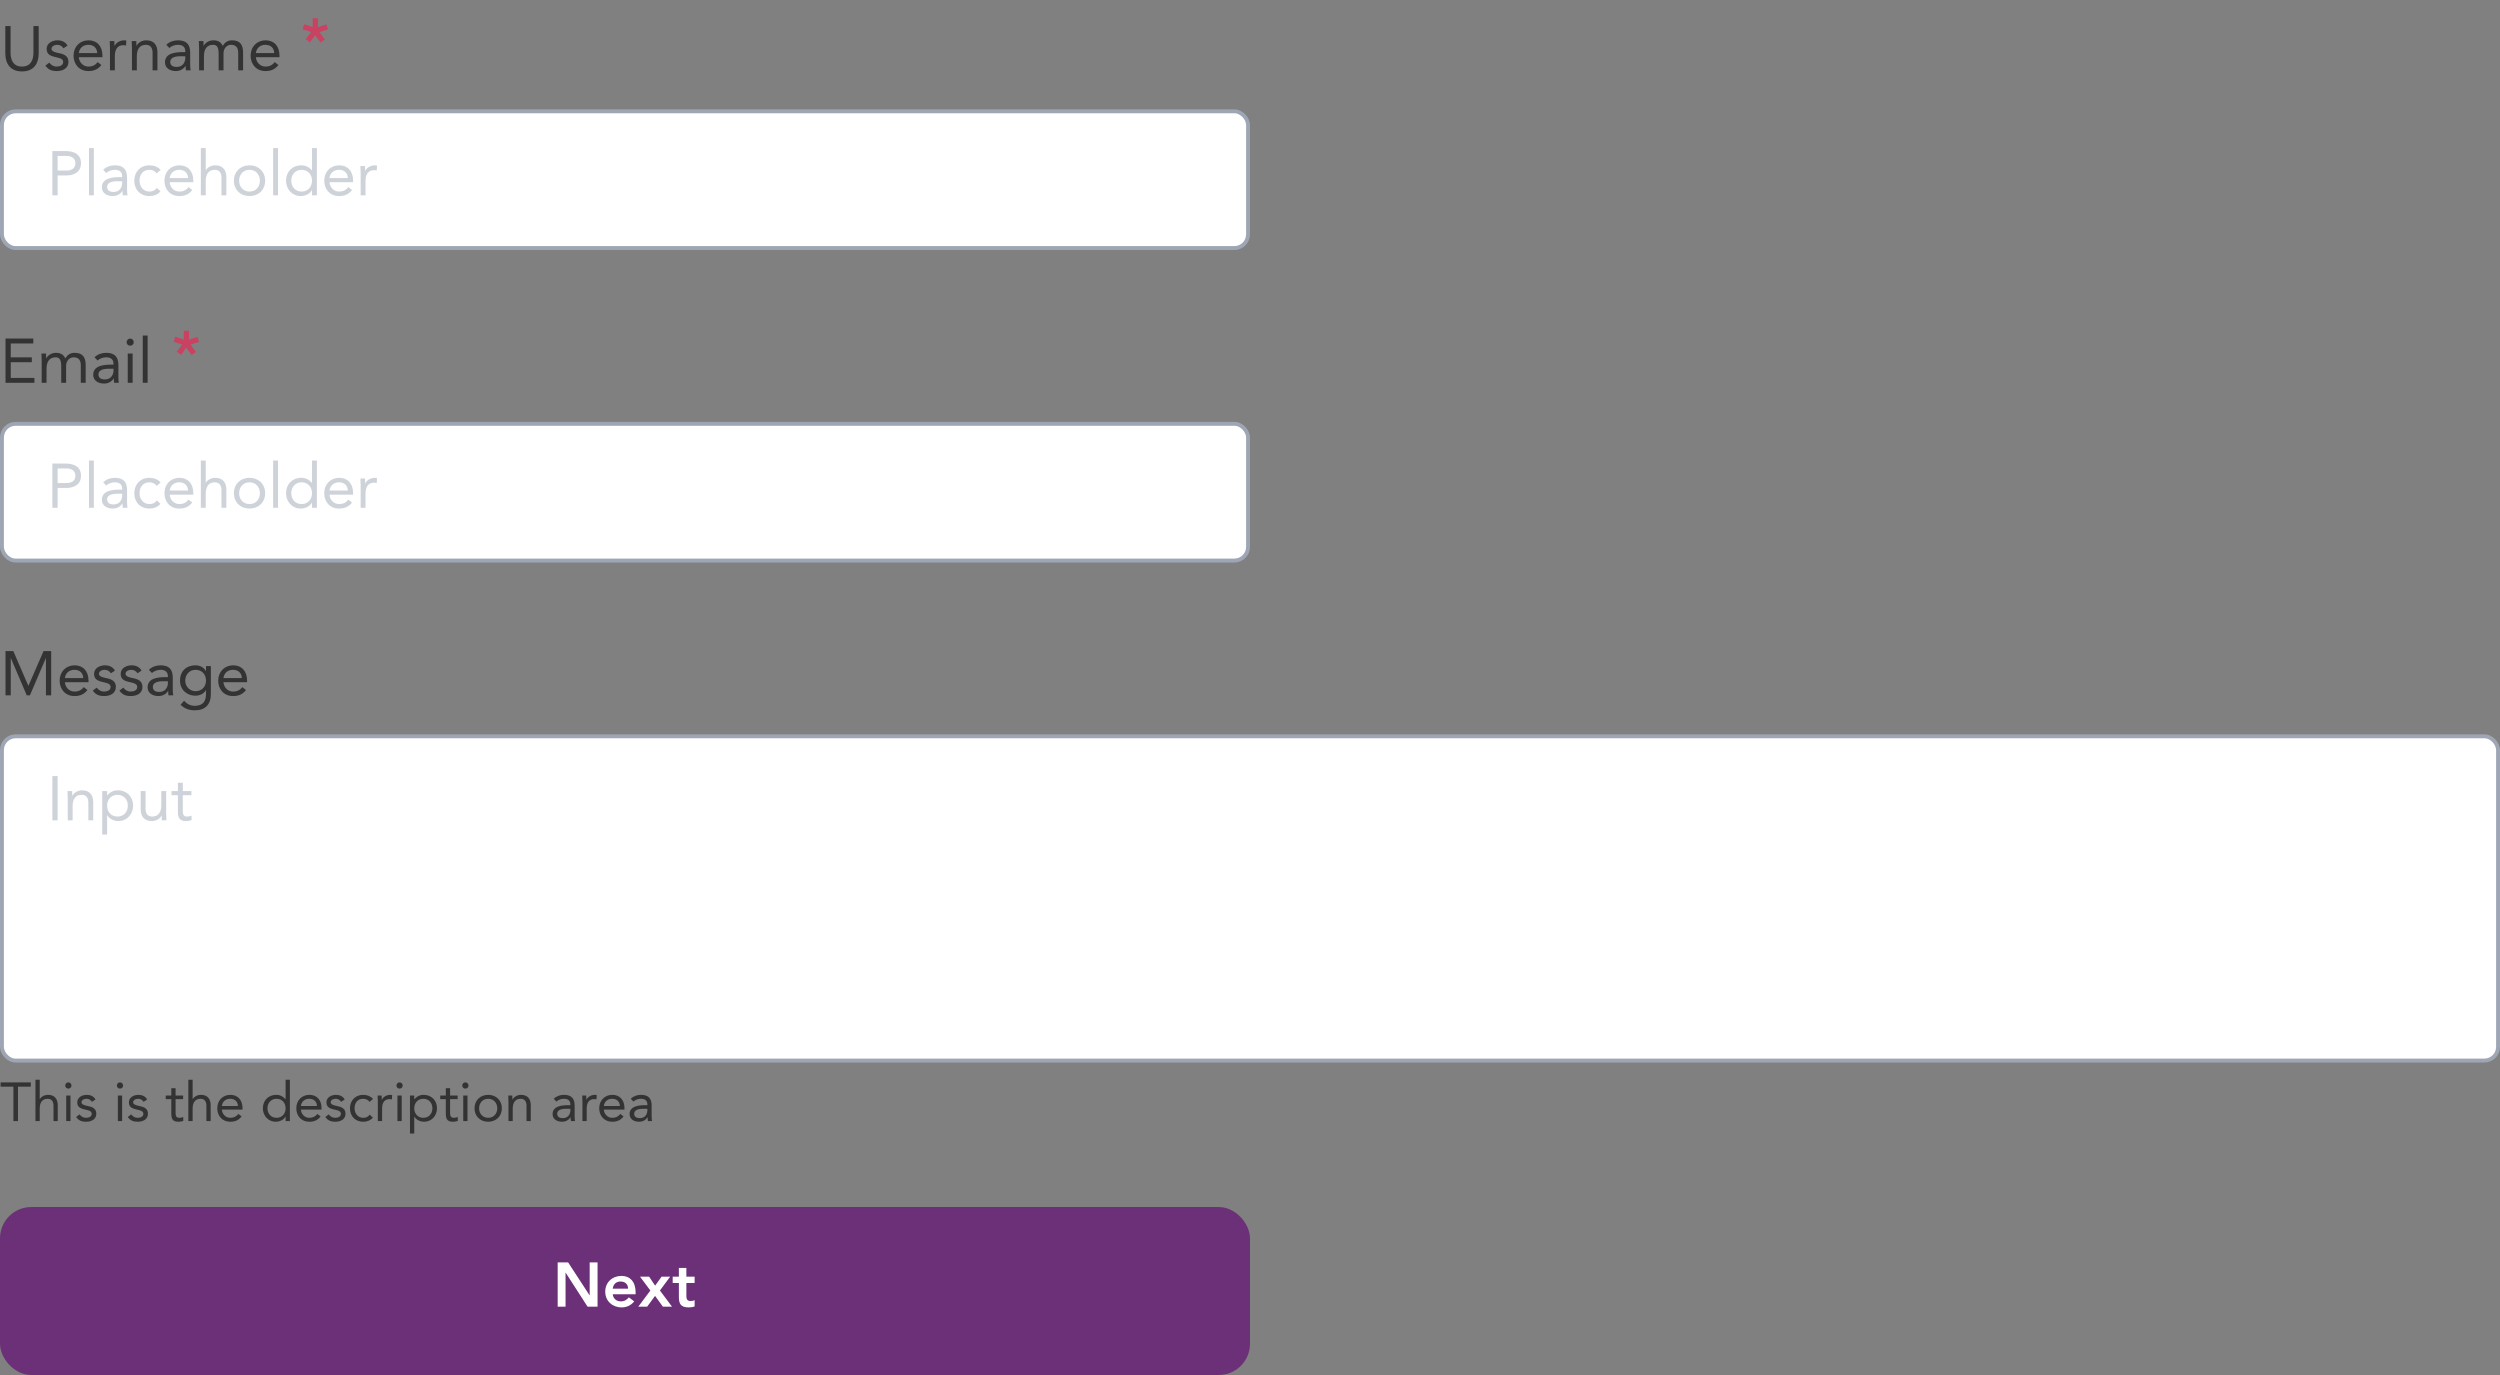 <svg width="640" height="352" viewBox="0 0 640 352" fill="none" xmlns="http://www.w3.org/2000/svg">
<rect x="0" y="0" width="640" height="352" fill="#808080" stroke="none"/>
<g clip-path="url(#clip0_22_6178)">
<path d="M9.904 6.672H8.56V13.488C8.56 15.312 7.888 17.04 5.632 17.04C3.376 17.04 2.704 15.312 2.704 13.488V6.672H1.36V13.68C1.36 16.144 2.512 18.288 5.632 18.288C8.752 18.288 9.904 16.144 9.904 13.68V6.672ZM11.618 16.8C12.354 17.856 13.266 18.192 14.53 18.192C16.018 18.192 17.522 17.536 17.522 15.84C17.522 14.336 16.402 13.856 15.074 13.6C14.082 13.408 13.186 13.136 13.186 12.512C13.186 11.808 13.97 11.472 14.658 11.472C15.394 11.472 15.922 11.84 16.242 12.368L17.282 11.68C16.77 10.72 15.794 10.32 14.738 10.32C13.346 10.32 11.938 11.072 11.938 12.528C11.938 14.08 13.154 14.384 14.578 14.704C15.378 14.88 16.178 15.088 16.178 15.888C16.178 16.704 15.314 17.04 14.53 17.04C13.65 17.04 13.106 16.64 12.61 16.032L11.618 16.8ZM25.006 15.904C24.414 16.656 23.694 17.04 22.622 17.04C21.262 17.04 20.27 15.936 20.174 14.64H26.222V14.24C26.222 11.76 24.782 10.32 22.67 10.32C20.462 10.32 18.83 11.936 18.83 14.256C18.83 16.432 20.27 18.192 22.622 18.192C24.014 18.192 25.07 17.776 25.95 16.64L25.006 15.904ZM20.174 13.584C20.334 12.32 21.246 11.472 22.622 11.472C23.998 11.472 24.83 12.32 24.878 13.584H20.174ZM28.153 18H29.401V14.352C29.401 12.64 30.073 11.568 31.593 11.568C31.817 11.568 32.057 11.6 32.265 11.664L32.345 10.4C32.169 10.336 31.993 10.32 31.833 10.32C30.601 10.32 29.673 11.008 29.337 11.744H29.305C29.305 11.328 29.273 10.912 29.273 10.512H28.089C28.089 11.008 28.153 11.6 28.153 12.288V18ZM33.778 18H35.026V14.352C35.026 12.64 35.73 11.472 37.346 11.472C38.514 11.472 39.058 12.256 39.058 13.504V18H40.306V13.376C40.306 11.568 39.426 10.32 37.458 10.32C36.226 10.32 35.298 11.008 34.962 11.744H34.93C34.93 11.328 34.898 10.912 34.898 10.512H33.714C33.714 11.008 33.778 11.6 33.778 12.288V18ZM43.356 12.288C43.948 11.744 44.78 11.472 45.58 11.472C46.748 11.472 47.436 12.032 47.436 13.12V13.344H46.956C45.116 13.344 42.236 13.488 42.236 15.968C42.236 17.424 43.5 18.192 45.02 18.192C46.156 18.192 46.988 17.648 47.484 16.88H47.516C47.516 17.2 47.516 17.664 47.596 18H48.796C48.732 17.616 48.684 17.136 48.684 16.704V13.488C48.684 11.376 47.756 10.32 45.548 10.32C44.46 10.32 43.34 10.688 42.572 11.472L43.356 12.288ZM47.436 14.4V14.88C47.404 16.096 46.668 17.136 45.228 17.136C44.284 17.136 43.58 16.784 43.58 15.84C43.58 14.832 44.604 14.4 46.188 14.4H47.436ZM50.965 18H52.213V14.352C52.213 12.64 52.917 11.472 54.533 11.472C55.557 11.472 55.973 12.112 55.973 13.76V18H57.221V13.68C57.221 12.336 58.101 11.472 59.157 11.472C60.613 11.472 60.981 12.48 60.981 13.52V18H62.229V13.456C62.229 11.52 61.525 10.32 59.381 10.32C58.245 10.32 57.557 10.864 57.013 11.744C56.773 11.232 56.261 10.32 54.645 10.32C53.413 10.32 52.485 11.008 52.149 11.744H52.117C52.117 11.328 52.085 10.912 52.085 10.512H50.901C50.901 11.008 50.965 11.6 50.965 12.288V18ZM70.334 15.904C69.742 16.656 69.022 17.04 67.95 17.04C66.59 17.04 65.598 15.936 65.502 14.64H71.55V14.24C71.55 11.76 70.11 10.32 67.998 10.32C65.79 10.32 64.158 11.936 64.158 14.256C64.158 16.432 65.598 18.192 67.95 18.192C69.342 18.192 70.398 17.776 71.278 16.64L70.334 15.904ZM65.502 13.584C65.662 12.32 66.574 11.472 67.95 11.472C69.326 11.472 70.158 12.32 70.206 13.584H65.502Z" fill="#333333"/>
<path opacity="0.8" d="M81.384 4.672H80.04V6.944L77.864 6.192L77.448 7.472L79.64 8.224L78.264 10.032L79.336 10.848L80.68 9.008L82.056 10.896L83.16 10.096L81.784 8.224L83.96 7.52L83.544 6.24L81.384 6.944V4.672Z" fill="#DB3259"/>
</g>
<rect x="0.5" y="28.5" width="319" height="35" rx="3.5" fill="white"/>
<path opacity="0.5" d="M13.408 50H14.752V44.912H17.024C18.624 44.912 20.736 44.256 20.736 41.776C20.736 39.408 18.848 38.672 16.768 38.672H13.408V50ZM14.752 39.92H17.024C18.368 39.92 19.296 40.528 19.296 41.792C19.296 43.056 18.368 43.664 17.024 43.664H14.752V39.92ZM22.78 50H24.028V37.904H22.78V50ZM27.2 44.288C27.792 43.744 28.624 43.472 29.424 43.472C30.592 43.472 31.28 44.032 31.28 45.12V45.344H30.8C28.96 45.344 26.08 45.488 26.08 47.968C26.08 49.424 27.344 50.192 28.864 50.192C30 50.192 30.832 49.648 31.328 48.88H31.36C31.36 49.2 31.36 49.664 31.44 50H32.64C32.576 49.616 32.528 49.136 32.528 48.704V45.488C32.528 43.376 31.6 42.32 29.392 42.32C28.304 42.32 27.184 42.688 26.416 43.472L27.2 44.288ZM31.28 46.4V46.88C31.248 48.096 30.512 49.136 29.072 49.136C28.128 49.136 27.424 48.784 27.424 47.84C27.424 46.832 28.448 46.4 30.032 46.4H31.28ZM41.129 43.504C40.377 42.688 39.353 42.32 38.249 42.32C35.945 42.32 34.377 43.984 34.377 46.256C34.377 48.56 35.929 50.192 38.249 50.192C39.337 50.192 40.361 49.824 41.081 48.992L40.153 48.112C39.689 48.752 39.065 49.04 38.249 49.04C36.729 49.04 35.721 47.792 35.721 46.256C35.721 44.72 36.569 43.472 38.249 43.472C39.001 43.472 39.609 43.744 40.137 44.384L41.129 43.504ZM48.272 47.904C47.68 48.656 46.96 49.04 45.888 49.04C44.528 49.04 43.536 47.936 43.44 46.64H49.488V46.24C49.488 43.76 48.048 42.32 45.936 42.32C43.728 42.32 42.096 43.936 42.096 46.256C42.096 48.432 43.536 50.192 45.888 50.192C47.28 50.192 48.336 49.776 49.216 48.64L48.272 47.904ZM43.44 45.584C43.6 44.32 44.512 43.472 45.888 43.472C47.264 43.472 48.096 44.32 48.144 45.584H43.44ZM51.418 50H52.666V46.352C52.666 44.64 53.37 43.472 54.986 43.472C56.154 43.472 56.698 44.256 56.698 45.504V50H57.946V45.376C57.946 43.568 57.066 42.32 55.098 42.32C53.93 42.32 53.034 42.96 52.698 43.552H52.666V37.904H51.418V50ZM59.877 46.256C59.877 48.592 61.573 50.192 63.877 50.192C66.181 50.192 67.877 48.592 67.877 46.256C67.877 43.92 66.181 42.32 63.877 42.32C61.573 42.32 59.877 43.92 59.877 46.256ZM61.221 46.256C61.221 44.688 62.261 43.472 63.877 43.472C65.493 43.472 66.533 44.688 66.533 46.256C66.533 47.824 65.493 49.04 63.877 49.04C62.261 49.04 61.221 47.824 61.221 46.256ZM69.921 50H71.169V37.904H69.921V50ZM79.877 50H81.125V37.904H79.877V43.6H79.845C79.157 42.8 78.245 42.32 77.157 42.32C74.805 42.32 73.221 43.984 73.221 46.256C73.221 48.496 74.869 50.192 76.965 50.192C78.309 50.192 79.381 49.52 79.845 48.672H79.877V50ZM79.877 46.256C79.877 47.824 78.837 49.04 77.221 49.04C75.605 49.04 74.565 47.824 74.565 46.256C74.565 44.688 75.605 43.472 77.221 43.472C78.837 43.472 79.877 44.688 79.877 46.256ZM89.178 47.904C88.586 48.656 87.866 49.04 86.794 49.04C85.434 49.04 84.442 47.936 84.346 46.64H90.394V46.24C90.394 43.76 88.954 42.32 86.842 42.32C84.634 42.32 83.002 43.936 83.002 46.256C83.002 48.432 84.442 50.192 86.794 50.192C88.186 50.192 89.242 49.776 90.122 48.64L89.178 47.904ZM84.346 45.584C84.506 44.32 85.418 43.472 86.794 43.472C88.17 43.472 89.002 44.32 89.05 45.584H84.346ZM92.325 50H93.573V46.352C93.573 44.64 94.245 43.568 95.765 43.568C95.989 43.568 96.229 43.6 96.437 43.664L96.517 42.4C96.341 42.336 96.165 42.32 96.005 42.32C94.773 42.32 93.845 43.008 93.509 43.744H93.477C93.477 43.328 93.445 42.912 93.445 42.512H92.261C92.261 43.008 92.325 43.6 92.325 44.288V50Z" fill="#9EA6B5"/>
<rect x="0.5" y="28.5" width="319" height="35" rx="3.5" stroke="#9EA6B5"/>
<g clip-path="url(#clip1_22_6178)">
<path d="M1.408 98H8.816V96.752H2.752V92.72H8.144V91.472H2.752V87.92H8.528V86.672H1.408V98ZM10.668 98H11.916V94.352C11.916 92.64 12.62 91.472 14.236 91.472C15.26 91.472 15.676 92.112 15.676 93.76V98H16.924V93.68C16.924 92.336 17.804 91.472 18.86 91.472C20.316 91.472 20.684 92.48 20.684 93.52V98H21.932V93.456C21.932 91.52 21.228 90.32 19.084 90.32C17.948 90.32 17.26 90.864 16.716 91.744C16.476 91.232 15.964 90.32 14.348 90.32C13.116 90.32 12.188 91.008 11.852 91.744H11.82C11.82 91.328 11.788 90.912 11.788 90.512H10.604C10.604 91.008 10.668 91.6 10.668 92.288V98ZM24.981 92.288C25.573 91.744 26.405 91.472 27.205 91.472C28.373 91.472 29.061 92.032 29.061 93.12V93.344H28.581C26.741 93.344 23.861 93.488 23.861 95.968C23.861 97.424 25.125 98.192 26.645 98.192C27.781 98.192 28.613 97.648 29.109 96.88H29.141C29.141 97.2 29.141 97.664 29.221 98H30.421C30.357 97.616 30.309 97.136 30.309 96.704V93.488C30.309 91.376 29.381 90.32 27.173 90.32C26.085 90.32 24.965 90.688 24.197 91.472L24.981 92.288ZM29.061 94.4V94.88C29.029 96.096 28.293 97.136 26.853 97.136C25.909 97.136 25.205 96.784 25.205 95.84C25.205 94.832 26.229 94.4 27.813 94.4H29.061ZM32.702 98H33.95V90.512H32.702V98ZM32.414 87.584C32.414 88.112 32.798 88.496 33.326 88.496C33.854 88.496 34.238 88.112 34.238 87.584C34.238 87.088 33.838 86.672 33.326 86.672C32.814 86.672 32.414 87.088 32.414 87.584ZM36.546 98H37.794V85.904H36.546V98Z" fill="#333333"/>
<path opacity="0.8" d="M48.384 84.672H47.04V86.944L44.864 86.192L44.448 87.472L46.64 88.224L45.264 90.032L46.336 90.848L47.68 89.008L49.056 90.896L50.16 90.096L48.784 88.224L50.96 87.52L50.544 86.24L48.384 86.944V84.672Z" fill="#DB3259"/>
</g>
<rect x="0.5" y="108.5" width="319" height="35" rx="3.5" fill="white"/>
<path opacity="0.5" d="M13.408 130H14.752V124.912H17.024C18.624 124.912 20.736 124.256 20.736 121.776C20.736 119.408 18.848 118.672 16.768 118.672H13.408V130ZM14.752 119.92H17.024C18.368 119.92 19.296 120.528 19.296 121.792C19.296 123.056 18.368 123.664 17.024 123.664H14.752V119.92ZM22.78 130H24.028V117.904H22.78V130ZM27.2 124.288C27.792 123.744 28.624 123.472 29.424 123.472C30.592 123.472 31.28 124.032 31.28 125.12V125.344H30.8C28.96 125.344 26.08 125.488 26.08 127.968C26.08 129.424 27.344 130.192 28.864 130.192C30 130.192 30.832 129.648 31.328 128.88H31.36C31.36 129.2 31.36 129.664 31.44 130H32.64C32.576 129.616 32.528 129.136 32.528 128.704V125.488C32.528 123.376 31.6 122.32 29.392 122.32C28.304 122.32 27.184 122.688 26.416 123.472L27.2 124.288ZM31.28 126.4V126.88C31.248 128.096 30.512 129.136 29.072 129.136C28.128 129.136 27.424 128.784 27.424 127.84C27.424 126.832 28.448 126.4 30.032 126.4H31.28ZM41.129 123.504C40.377 122.688 39.353 122.32 38.249 122.32C35.945 122.32 34.377 123.984 34.377 126.256C34.377 128.56 35.929 130.192 38.249 130.192C39.337 130.192 40.361 129.824 41.081 128.992L40.153 128.112C39.689 128.752 39.065 129.04 38.249 129.04C36.729 129.04 35.721 127.792 35.721 126.256C35.721 124.72 36.569 123.472 38.249 123.472C39.001 123.472 39.609 123.744 40.137 124.384L41.129 123.504ZM48.272 127.904C47.68 128.656 46.96 129.04 45.888 129.04C44.528 129.04 43.536 127.936 43.44 126.64H49.488V126.24C49.488 123.76 48.048 122.32 45.936 122.32C43.728 122.32 42.096 123.936 42.096 126.256C42.096 128.432 43.536 130.192 45.888 130.192C47.28 130.192 48.336 129.776 49.216 128.64L48.272 127.904ZM43.44 125.584C43.6 124.32 44.512 123.472 45.888 123.472C47.264 123.472 48.096 124.32 48.144 125.584H43.44ZM51.418 130H52.666V126.352C52.666 124.64 53.37 123.472 54.986 123.472C56.154 123.472 56.698 124.256 56.698 125.504V130H57.946V125.376C57.946 123.568 57.066 122.32 55.098 122.32C53.93 122.32 53.034 122.96 52.698 123.552H52.666V117.904H51.418V130ZM59.877 126.256C59.877 128.592 61.573 130.192 63.877 130.192C66.181 130.192 67.877 128.592 67.877 126.256C67.877 123.92 66.181 122.32 63.877 122.32C61.573 122.32 59.877 123.92 59.877 126.256ZM61.221 126.256C61.221 124.688 62.261 123.472 63.877 123.472C65.493 123.472 66.533 124.688 66.533 126.256C66.533 127.824 65.493 129.04 63.877 129.04C62.261 129.04 61.221 127.824 61.221 126.256ZM69.921 130H71.169V117.904H69.921V130ZM79.877 130H81.125V117.904H79.877V123.6H79.845C79.157 122.8 78.245 122.32 77.157 122.32C74.805 122.32 73.221 123.984 73.221 126.256C73.221 128.496 74.869 130.192 76.965 130.192C78.309 130.192 79.381 129.52 79.845 128.672H79.877V130ZM79.877 126.256C79.877 127.824 78.837 129.04 77.221 129.04C75.605 129.04 74.565 127.824 74.565 126.256C74.565 124.688 75.605 123.472 77.221 123.472C78.837 123.472 79.877 124.688 79.877 126.256ZM89.178 127.904C88.586 128.656 87.866 129.04 86.794 129.04C85.434 129.04 84.442 127.936 84.346 126.64H90.394V126.24C90.394 123.76 88.954 122.32 86.842 122.32C84.634 122.32 83.002 123.936 83.002 126.256C83.002 128.432 84.442 130.192 86.794 130.192C88.186 130.192 89.242 129.776 90.122 128.64L89.178 127.904ZM84.346 125.584C84.506 124.32 85.418 123.472 86.794 123.472C88.17 123.472 89.002 124.32 89.05 125.584H84.346ZM92.325 130H93.573V126.352C93.573 124.64 94.245 123.568 95.765 123.568C95.989 123.568 96.229 123.6 96.437 123.664L96.517 122.4C96.341 122.336 96.165 122.32 96.005 122.32C94.773 122.32 93.845 123.008 93.509 123.744H93.477C93.477 123.328 93.445 122.912 93.445 122.512H92.261C92.261 123.008 92.325 123.6 92.325 124.288V130Z" fill="#9EA6B5"/>
<rect x="0.5" y="108.5" width="319" height="35" rx="3.5" stroke="#9EA6B5"/>
<g clip-path="url(#clip2_22_6178)">
<path d="M1.408 178H2.752V168.496H2.784L6.848 178H7.664L11.728 168.496H11.76V178H13.104V166.672H11.152L7.28 175.552H7.248L3.408 166.672H1.408V178ZM21.444 175.904C20.852 176.656 20.132 177.04 19.06 177.04C17.7 177.04 16.708 175.936 16.612 174.64H22.66V174.24C22.66 171.76 21.22 170.32 19.108 170.32C16.9 170.32 15.268 171.936 15.268 174.256C15.268 176.432 16.708 178.192 19.06 178.192C20.452 178.192 21.508 177.776 22.388 176.64L21.444 175.904ZM16.612 173.584C16.772 172.32 17.684 171.472 19.06 171.472C20.436 171.472 21.268 172.32 21.316 173.584H16.612ZM23.758 176.8C24.494 177.856 25.406 178.192 26.67 178.192C28.158 178.192 29.662 177.536 29.662 175.84C29.662 174.336 28.542 173.856 27.214 173.6C26.222 173.408 25.326 173.136 25.326 172.512C25.326 171.808 26.11 171.472 26.798 171.472C27.534 171.472 28.062 171.84 28.382 172.368L29.422 171.68C28.91 170.72 27.934 170.32 26.878 170.32C25.486 170.32 24.078 171.072 24.078 172.528C24.078 174.08 25.294 174.384 26.718 174.704C27.518 174.88 28.318 175.088 28.318 175.888C28.318 176.704 27.454 177.04 26.67 177.04C25.79 177.04 25.246 176.64 24.75 176.032L23.758 176.8ZM30.571 176.8C31.307 177.856 32.219 178.192 33.483 178.192C34.971 178.192 36.475 177.536 36.475 175.84C36.475 174.336 35.355 173.856 34.027 173.6C33.035 173.408 32.139 173.136 32.139 172.512C32.139 171.808 32.923 171.472 33.611 171.472C34.347 171.472 34.875 171.84 35.195 172.368L36.235 171.68C35.723 170.72 34.747 170.32 33.691 170.32C32.299 170.32 30.891 171.072 30.891 172.528C30.891 174.08 32.107 174.384 33.531 174.704C34.331 174.88 35.131 175.088 35.131 175.888C35.131 176.704 34.267 177.04 33.483 177.04C32.603 177.04 32.059 176.64 31.563 176.032L30.571 176.8ZM38.903 172.288C39.495 171.744 40.327 171.472 41.127 171.472C42.295 171.472 42.983 172.032 42.983 173.12V173.344H42.503C40.663 173.344 37.783 173.488 37.783 175.968C37.783 177.424 39.047 178.192 40.567 178.192C41.703 178.192 42.535 177.648 43.031 176.88H43.063C43.063 177.2 43.063 177.664 43.143 178H44.343C44.279 177.616 44.231 177.136 44.231 176.704V173.488C44.231 171.376 43.303 170.32 41.095 170.32C40.007 170.32 38.887 170.688 38.119 171.472L38.903 172.288ZM42.983 174.4V174.88C42.951 176.096 42.215 177.136 40.775 177.136C39.831 177.136 39.127 176.784 39.127 175.84C39.127 174.832 40.151 174.4 41.735 174.4H42.983ZM53.984 170.512H52.736V171.792H52.704C52.208 170.8 51.072 170.32 50.064 170.32C47.68 170.32 46.08 171.808 46.08 174.256C46.08 176.464 47.712 178.096 50.064 178.096C51.056 178.096 52.112 177.664 52.704 176.704H52.736V177.664C52.736 179.248 52.144 180.688 49.904 180.688C48.752 180.688 47.904 180.24 47.12 179.392L46.224 180.416C47.28 181.456 48.448 181.84 49.904 181.84C52.528 181.84 53.984 180.368 53.984 177.664V170.512ZM47.424 174.256C47.424 172.688 48.496 171.472 50.064 171.472C51.648 171.472 52.736 172.608 52.736 174.224C52.736 175.664 51.776 176.944 50.064 176.944C48.608 176.944 47.424 175.776 47.424 174.256ZM62.037 175.904C61.445 176.656 60.725 177.04 59.653 177.04C58.293 177.04 57.301 175.936 57.205 174.64H63.253V174.24C63.253 171.76 61.813 170.32 59.701 170.32C57.493 170.32 55.861 171.936 55.861 174.256C55.861 176.432 57.301 178.192 59.653 178.192C61.045 178.192 62.101 177.776 62.981 176.64L62.037 175.904ZM57.205 173.584C57.365 172.32 58.277 171.472 59.653 171.472C61.029 171.472 61.861 172.32 61.909 173.584H57.205Z" fill="#333333"/>
</g>
<rect x="0.5" y="188.5" width="639" height="83" rx="3.5" fill="white"/>
<path opacity="0.5" d="M13.408 210H14.752V198.672H13.408V210ZM17.34 210H18.588V206.352C18.588 204.64 19.292 203.472 20.908 203.472C22.076 203.472 22.62 204.256 22.62 205.504V210H23.868V205.376C23.868 203.568 22.988 202.32 21.02 202.32C19.788 202.32 18.86 203.008 18.524 203.744H18.492C18.492 203.328 18.46 202.912 18.46 202.512H17.276C17.276 203.008 17.34 203.6 17.34 204.288V210ZM26.167 213.648H27.415V208.672H27.447C27.911 209.52 28.983 210.192 30.327 210.192C32.423 210.192 34.071 208.496 34.071 206.256C34.071 203.984 32.487 202.32 30.135 202.32C29.047 202.32 28.135 202.8 27.447 203.6H27.415V202.512H26.167V213.648ZM27.415 206.256C27.415 204.688 28.455 203.472 30.071 203.472C31.687 203.472 32.727 204.688 32.727 206.256C32.727 207.824 31.687 209.04 30.071 209.04C28.455 209.04 27.415 207.824 27.415 206.256ZM42.54 202.512H41.292V206.16C41.292 207.872 40.588 209.04 38.972 209.04C37.804 209.04 37.26 208.256 37.26 207.008V202.512H36.012V207.136C36.012 208.944 36.892 210.192 38.86 210.192C40.092 210.192 41.02 209.504 41.356 208.768H41.388C41.388 209.184 41.42 209.6 41.42 210H42.604C42.604 209.504 42.54 208.912 42.54 208.224V202.512ZM48.999 202.512H46.791V200.384H45.543V202.512H43.911V203.568H45.543V207.68C45.543 209.232 45.831 210.192 47.607 210.192C48.071 210.192 48.631 210.112 49.063 209.92L49.015 208.784C48.679 208.96 48.279 209.04 47.911 209.04C46.807 209.04 46.791 208.272 46.791 207.312V203.568H48.999V202.512Z" fill="#9EA6B5"/>
<rect x="0.5" y="188.5" width="639" height="83" rx="3.5" stroke="#9EA6B5"/>
<g clip-path="url(#clip3_22_6178)">
<path d="M7.882 277.088H0.154V278.18H3.43V287H4.606V278.18H7.882V277.088ZM9.075 287H10.167V283.808C10.167 282.31 10.783 281.288 12.197 281.288C13.219 281.288 13.695 281.974 13.695 283.066V287H14.787V282.954C14.787 281.372 14.017 280.28 12.295 280.28C11.273 280.28 10.489 280.84 10.195 281.358H10.167V276.416H9.075V287ZM16.952 287H18.044V280.448H16.952V287ZM16.7 277.886C16.7 278.348 17.036 278.684 17.498 278.684C17.96 278.684 18.296 278.348 18.296 277.886C18.296 277.452 17.946 277.088 17.498 277.088C17.05 277.088 16.7 277.452 16.7 277.886ZM19.49 285.95C20.134 286.874 20.932 287.168 22.038 287.168C23.34 287.168 24.656 286.594 24.656 285.11C24.656 283.794 23.676 283.374 22.514 283.15C21.646 282.982 20.862 282.744 20.862 282.198C20.862 281.582 21.548 281.288 22.15 281.288C22.794 281.288 23.256 281.61 23.536 282.072L24.446 281.47C23.998 280.63 23.144 280.28 22.22 280.28C21.002 280.28 19.77 280.938 19.77 282.212C19.77 283.57 20.834 283.836 22.08 284.116C22.78 284.27 23.48 284.452 23.48 285.152C23.48 285.866 22.724 286.16 22.038 286.16C21.268 286.16 20.792 285.81 20.358 285.278L19.49 285.95ZM30.173 287H31.265V280.448H30.173V287ZM29.921 277.886C29.921 278.348 30.257 278.684 30.719 278.684C31.181 278.684 31.517 278.348 31.517 277.886C31.517 277.452 31.167 277.088 30.719 277.088C30.271 277.088 29.921 277.452 29.921 277.886ZM32.71 285.95C33.354 286.874 34.152 287.168 35.258 287.168C36.56 287.168 37.876 286.594 37.876 285.11C37.876 283.794 36.896 283.374 35.734 283.15C34.866 282.982 34.082 282.744 34.082 282.198C34.082 281.582 34.768 281.288 35.37 281.288C36.014 281.288 36.476 281.61 36.756 282.072L37.666 281.47C37.218 280.63 36.364 280.28 35.44 280.28C34.222 280.28 32.99 280.938 32.99 282.212C32.99 283.57 34.054 283.836 35.3 284.116C36 284.27 36.7 284.452 36.7 285.152C36.7 285.866 35.944 286.16 35.258 286.16C34.488 286.16 34.012 285.81 33.578 285.278L32.71 285.95ZM46.88 280.448H44.948V278.586H43.856V280.448H42.428V281.372H43.856V284.97C43.856 286.328 44.108 287.168 45.662 287.168C46.068 287.168 46.558 287.098 46.936 286.93L46.894 285.936C46.6 286.09 46.25 286.16 45.928 286.16C44.962 286.16 44.948 285.488 44.948 284.648V281.372H46.88V280.448ZM48.218 287H49.31V283.808C49.31 282.31 49.926 281.288 51.34 281.288C52.362 281.288 52.838 281.974 52.838 283.066V287H53.93V282.954C53.93 281.372 53.16 280.28 51.438 280.28C50.416 280.28 49.632 280.84 49.338 281.358H49.31V276.416H48.218V287ZM61.023 285.166C60.505 285.824 59.875 286.16 58.937 286.16C57.747 286.16 56.879 285.194 56.795 284.06H62.087V283.71C62.087 281.54 60.827 280.28 58.979 280.28C57.047 280.28 55.619 281.694 55.619 283.724C55.619 285.628 56.879 287.168 58.937 287.168C60.155 287.168 61.079 286.804 61.849 285.81L61.023 285.166ZM56.795 283.136C56.935 282.03 57.733 281.288 58.937 281.288C60.141 281.288 60.869 282.03 60.911 283.136H56.795ZM73.119 287H74.211V276.416H73.119V281.4H73.091C72.489 280.7 71.691 280.28 70.739 280.28C68.681 280.28 67.295 281.736 67.295 283.724C67.295 285.684 68.737 287.168 70.571 287.168C71.747 287.168 72.685 286.58 73.091 285.838H73.119V287ZM73.119 283.724C73.119 285.096 72.209 286.16 70.795 286.16C69.381 286.16 68.471 285.096 68.471 283.724C68.471 282.352 69.381 281.288 70.795 281.288C72.209 281.288 73.119 282.352 73.119 283.724ZM81.257 285.166C80.739 285.824 80.109 286.16 79.171 286.16C77.981 286.16 77.113 285.194 77.029 284.06H82.321V283.71C82.321 281.54 81.061 280.28 79.213 280.28C77.281 280.28 75.853 281.694 75.853 283.724C75.853 285.628 77.113 287.168 79.171 287.168C80.389 287.168 81.313 286.804 82.083 285.81L81.257 285.166ZM77.029 283.136C77.169 282.03 77.967 281.288 79.171 281.288C80.375 281.288 81.103 282.03 81.145 283.136H77.029ZM83.283 285.95C83.927 286.874 84.725 287.168 85.831 287.168C87.133 287.168 88.449 286.594 88.449 285.11C88.449 283.794 87.469 283.374 86.307 283.15C85.439 282.982 84.655 282.744 84.655 282.198C84.655 281.582 85.341 281.288 85.943 281.288C86.587 281.288 87.049 281.61 87.329 282.072L88.239 281.47C87.791 280.63 86.937 280.28 86.013 280.28C84.795 280.28 83.563 280.938 83.563 282.212C83.563 283.57 84.627 283.836 85.873 284.116C86.573 284.27 87.273 284.452 87.273 285.152C87.273 285.866 86.517 286.16 85.831 286.16C85.061 286.16 84.585 285.81 84.151 285.278L83.283 285.95ZM95.501 281.316C94.844 280.602 93.948 280.28 92.981 280.28C90.966 280.28 89.594 281.736 89.594 283.724C89.594 285.74 90.951 287.168 92.981 287.168C93.933 287.168 94.829 286.846 95.46 286.118L94.647 285.348C94.242 285.908 93.695 286.16 92.981 286.16C91.651 286.16 90.769 285.068 90.769 283.724C90.769 282.38 91.511 281.288 92.981 281.288C93.639 281.288 94.171 281.526 94.633 282.086L95.501 281.316ZM96.725 287H97.817V283.808C97.817 282.31 98.406 281.372 99.736 281.372C99.931 281.372 100.141 281.4 100.323 281.456L100.393 280.35C100.239 280.294 100.085 280.28 99.945 280.28C98.868 280.28 98.055 280.882 97.761 281.526H97.734C97.734 281.162 97.706 280.798 97.706 280.448H96.669C96.669 280.882 96.725 281.4 96.725 282.002V287ZM101.745 287H102.837V280.448H101.745V287ZM101.493 277.886C101.493 278.348 101.829 278.684 102.291 278.684C102.753 278.684 103.089 278.348 103.089 277.886C103.089 277.452 102.739 277.088 102.291 277.088C101.843 277.088 101.493 277.452 101.493 277.886ZM104.955 290.192H106.047V285.838H106.075C106.481 286.58 107.419 287.168 108.595 287.168C110.429 287.168 111.871 285.684 111.871 283.724C111.871 281.736 110.485 280.28 108.427 280.28C107.475 280.28 106.677 280.7 106.075 281.4H106.047V280.448H104.955V290.192ZM106.047 283.724C106.047 282.352 106.957 281.288 108.371 281.288C109.785 281.288 110.695 282.352 110.695 283.724C110.695 285.096 109.785 286.16 108.371 286.16C106.957 286.16 106.047 285.096 106.047 283.724ZM117.153 280.448H115.221V278.586H114.129V280.448H112.701V281.372H114.129V284.97C114.129 286.328 114.381 287.168 115.935 287.168C116.341 287.168 116.831 287.098 117.209 286.93L117.167 285.936C116.873 286.09 116.523 286.16 116.201 286.16C115.235 286.16 115.221 285.488 115.221 284.648V281.372H117.153V280.448ZM118.589 287H119.681V280.448H118.589V287ZM118.337 277.886C118.337 278.348 118.673 278.684 119.135 278.684C119.597 278.684 119.933 278.348 119.933 277.886C119.933 277.452 119.583 277.088 119.135 277.088C118.687 277.088 118.337 277.452 118.337 277.886ZM121.476 283.724C121.476 285.768 122.96 287.168 124.976 287.168C126.992 287.168 128.476 285.768 128.476 283.724C128.476 281.68 126.992 280.28 124.976 280.28C122.96 280.28 121.476 281.68 121.476 283.724ZM122.652 283.724C122.652 282.352 123.562 281.288 124.976 281.288C126.39 281.288 127.3 282.352 127.3 283.724C127.3 285.096 126.39 286.16 124.976 286.16C123.562 286.16 122.652 285.096 122.652 283.724ZM130.167 287H131.259V283.808C131.259 282.31 131.875 281.288 133.289 281.288C134.311 281.288 134.787 281.974 134.787 283.066V287H135.879V282.954C135.879 281.372 135.109 280.28 133.387 280.28C132.309 280.28 131.497 280.882 131.203 281.526H131.175C131.175 281.162 131.147 280.798 131.147 280.448H130.111C130.111 280.882 130.167 281.4 130.167 282.002V287ZM142.445 282.002C142.963 281.526 143.691 281.288 144.391 281.288C145.413 281.288 146.015 281.778 146.015 282.73V282.926H145.595C143.985 282.926 141.465 283.052 141.465 285.222C141.465 286.496 142.571 287.168 143.901 287.168C144.895 287.168 145.623 286.692 146.057 286.02H146.085C146.085 286.3 146.085 286.706 146.155 287H147.205C147.149 286.664 147.107 286.244 147.107 285.866V283.052C147.107 281.204 146.295 280.28 144.363 280.28C143.411 280.28 142.431 280.602 141.759 281.288L142.445 282.002ZM146.015 283.85V284.27C145.987 285.334 145.343 286.244 144.083 286.244C143.257 286.244 142.641 285.936 142.641 285.11C142.641 284.228 143.537 283.85 144.923 283.85H146.015ZM149.102 287H150.194V283.808C150.194 282.31 150.782 281.372 152.112 281.372C152.308 281.372 152.518 281.4 152.7 281.456L152.77 280.35C152.616 280.294 152.462 280.28 152.322 280.28C151.244 280.28 150.432 280.882 150.138 281.526H150.11C150.11 281.162 150.082 280.798 150.082 280.448H149.046C149.046 280.882 149.102 281.4 149.102 282.002V287ZM158.804 285.166C158.286 285.824 157.656 286.16 156.718 286.16C155.528 286.16 154.66 285.194 154.576 284.06H159.868V283.71C159.868 281.54 158.608 280.28 156.76 280.28C154.828 280.28 153.4 281.694 153.4 283.724C153.4 285.628 154.66 287.168 156.718 287.168C157.936 287.168 158.86 286.804 159.63 285.81L158.804 285.166ZM154.576 283.136C154.716 282.03 155.514 281.288 156.718 281.288C157.922 281.288 158.65 282.03 158.692 283.136H154.576ZM162.159 282.002C162.677 281.526 163.405 281.288 164.105 281.288C165.127 281.288 165.729 281.778 165.729 282.73V282.926H165.309C163.699 282.926 161.179 283.052 161.179 285.222C161.179 286.496 162.285 287.168 163.615 287.168C164.609 287.168 165.337 286.692 165.771 286.02H165.799C165.799 286.3 165.799 286.706 165.869 287H166.919C166.863 286.664 166.821 286.244 166.821 285.866V283.052C166.821 281.204 166.009 280.28 164.077 280.28C163.125 280.28 162.145 280.602 161.473 281.288L162.159 282.002ZM165.729 283.85V284.27C165.701 285.334 165.057 286.244 163.797 286.244C162.971 286.244 162.355 285.936 162.355 285.11C162.355 284.228 163.251 283.85 164.637 283.85H165.729Z" fill="#333333"/>
</g>
<rect x="0.5" y="309.5" width="319" height="42" rx="7.5" fill="#6C3078"/>
<path d="M142.764 334.5H144.78V325.812H144.812L150.412 334.5H152.972V323.172H150.956V331.588H150.924L145.436 323.172H142.764V334.5ZM162.714 331.332V330.804C162.714 328.132 161.258 326.628 159.114 326.628C156.794 326.628 154.938 328.244 154.938 330.66C154.938 333.076 156.794 334.692 159.114 334.692C160.33 334.692 161.466 334.26 162.362 333.156L160.986 332.116C160.506 332.708 159.882 333.156 158.922 333.156C157.85 333.156 156.986 332.468 156.858 331.332H162.714ZM156.858 329.892C157.002 328.788 157.706 328.068 158.842 328.068C160.042 328.068 160.778 328.772 160.794 329.892H156.858ZM163.406 334.5H165.678L167.694 331.748L169.694 334.5H172.03L168.942 330.372L171.566 326.82H169.374L167.71 329.124L166.174 326.82H163.838L166.494 330.372L163.406 334.5ZM173.792 328.452V331.972C173.792 333.78 174.272 334.692 176.304 334.692C176.752 334.692 177.424 334.628 177.824 334.436V332.82C177.584 332.996 177.12 333.06 176.784 333.06C175.936 333.06 175.712 332.58 175.712 331.812V328.452H177.824V326.82H175.712V324.596H173.792V326.82H172.208V328.452H173.792Z" fill="white"/>
<rect x="0.5" y="309.5" width="319" height="42" rx="7.5" stroke="#6C3078"/>
<defs>
<clipPath id="clip0_22_6178">
<rect width="85" height="24" fill="white"/>
</clipPath>
<clipPath id="clip1_22_6178">
<rect width="52" height="24" fill="white" transform="translate(0 80)"/>
</clipPath>
<clipPath id="clip2_22_6178">
<rect width="64" height="24" fill="white" transform="translate(0 160)"/>
</clipPath>
<clipPath id="clip3_22_6178">
<rect width="640" height="17" fill="white" transform="translate(0 276)"/>
</clipPath>
</defs>
</svg>
